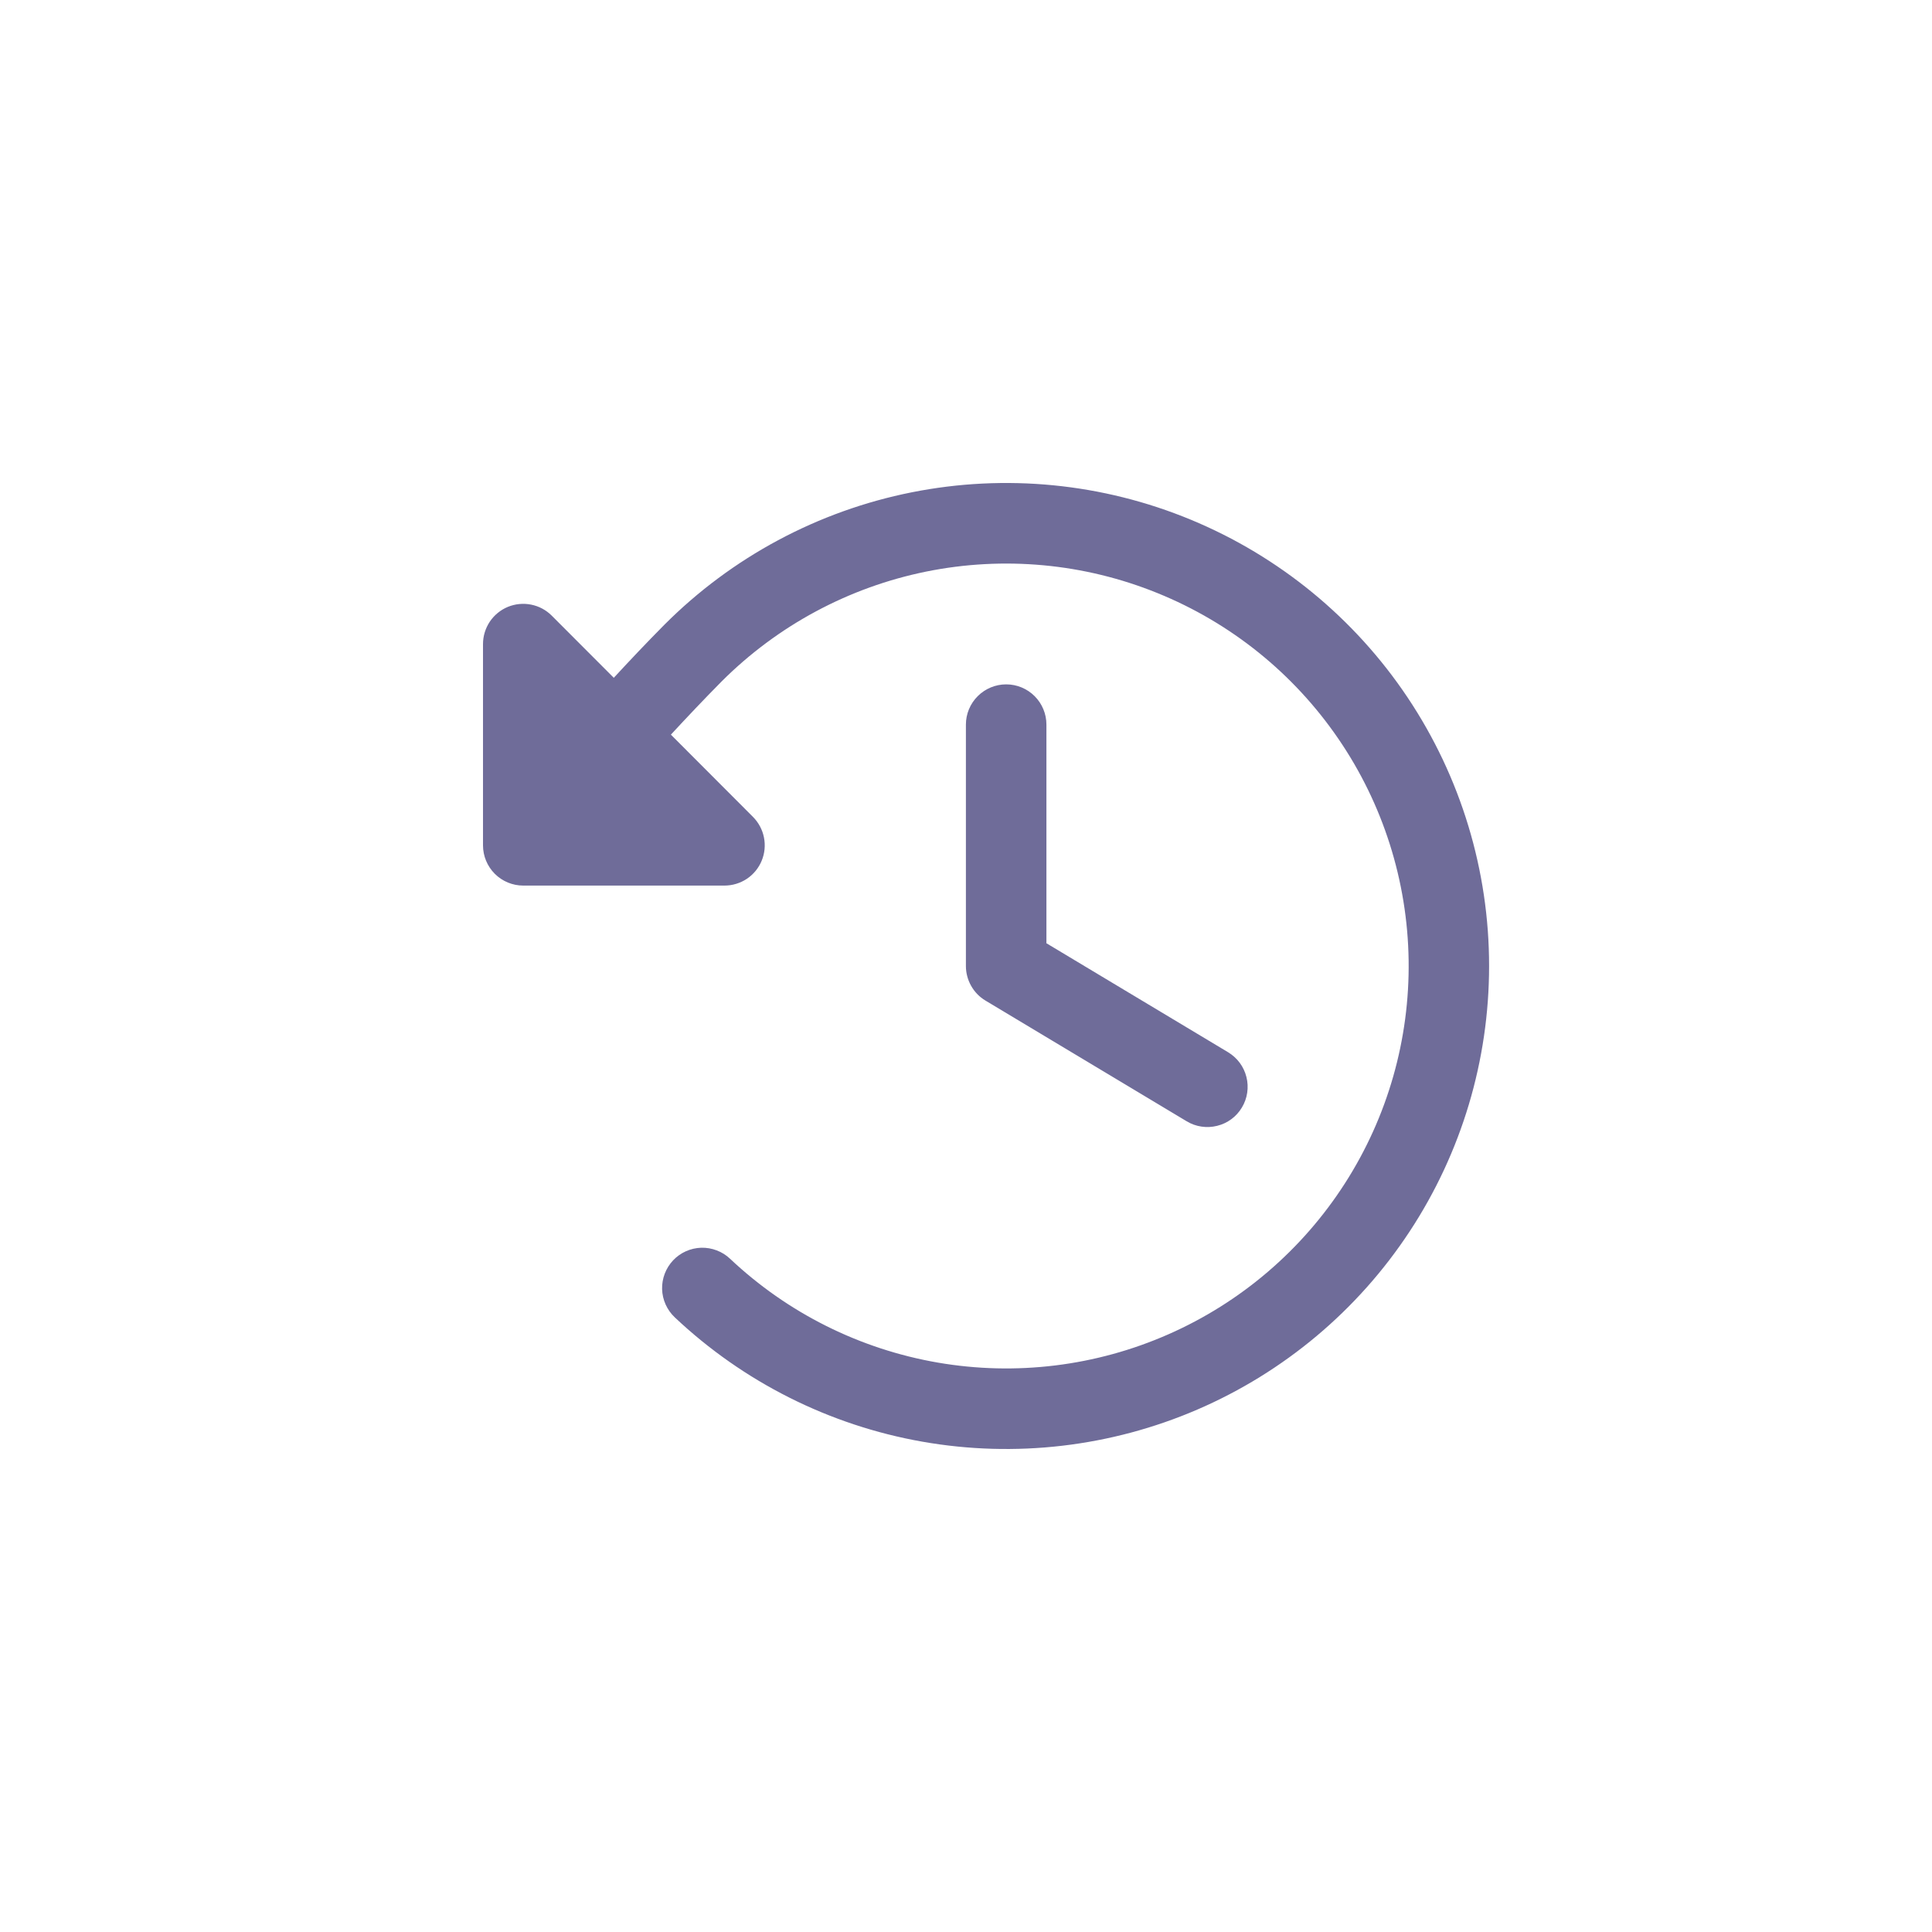 <svg width="40" height="40" viewBox="0 0 40 40" fill="none" xmlns="http://www.w3.org/2000/svg">
<path d="M30.83 20.001C30.83 21.954 30.259 23.864 29.185 25.496C28.112 27.128 26.585 28.409 24.791 29.183C22.998 29.956 21.018 30.187 19.094 29.848C17.171 29.509 15.389 28.613 13.969 27.273C13.89 27.198 13.826 27.108 13.781 27.008C13.736 26.908 13.711 26.8 13.708 26.691C13.705 26.581 13.724 26.472 13.763 26.37C13.802 26.267 13.861 26.174 13.936 26.094C14.088 25.933 14.297 25.84 14.518 25.833C14.628 25.83 14.737 25.849 14.839 25.888C14.942 25.927 15.035 25.985 15.115 26.061C16.306 27.185 17.802 27.932 19.416 28.211C21.03 28.489 22.69 28.286 24.189 27.626C25.688 26.967 26.959 25.88 27.844 24.502C28.729 23.124 29.188 21.516 29.164 19.878C29.14 18.241 28.634 16.646 27.709 15.295C26.784 13.943 25.482 12.894 23.964 12.279C22.447 11.663 20.781 11.509 19.176 11.834C17.571 12.16 16.098 12.951 14.94 14.109C14.572 14.481 14.226 14.847 13.89 15.21L15.589 16.912C15.705 17.029 15.785 17.177 15.817 17.339C15.849 17.501 15.833 17.668 15.77 17.82C15.707 17.973 15.6 18.103 15.463 18.195C15.325 18.286 15.164 18.335 14.999 18.335H10.833C10.612 18.335 10.4 18.247 10.244 18.091C10.088 17.934 10 17.723 10 17.502V13.335C10 13.171 10.049 13.009 10.14 12.872C10.232 12.735 10.362 12.628 10.514 12.565C10.667 12.502 10.834 12.486 10.996 12.518C11.158 12.55 11.306 12.629 11.423 12.746L12.708 14.033C13.043 13.67 13.389 13.304 13.756 12.934C15.153 11.534 16.935 10.58 18.875 10.193C20.816 9.806 22.827 10.003 24.655 10.76C26.483 11.517 28.046 12.799 29.145 14.444C30.244 16.089 30.831 18.023 30.83 20.001ZM20.832 14.169C20.611 14.169 20.399 14.257 20.243 14.413C20.086 14.569 19.998 14.781 19.998 15.002V20.001C19.998 20.145 20.036 20.287 20.107 20.412C20.177 20.537 20.279 20.642 20.403 20.716L24.569 23.215C24.663 23.272 24.767 23.309 24.875 23.325C24.983 23.341 25.093 23.336 25.2 23.309C25.306 23.283 25.406 23.236 25.494 23.171C25.582 23.106 25.656 23.024 25.712 22.93C25.769 22.836 25.806 22.732 25.822 22.624C25.838 22.516 25.833 22.405 25.806 22.299C25.78 22.193 25.733 22.093 25.668 22.005C25.603 21.917 25.521 21.843 25.427 21.786L21.665 19.529V15.002C21.665 14.781 21.577 14.569 21.421 14.413C21.265 14.257 21.053 14.169 20.832 14.169Z" fill="#6F6C99"/>
</svg>

